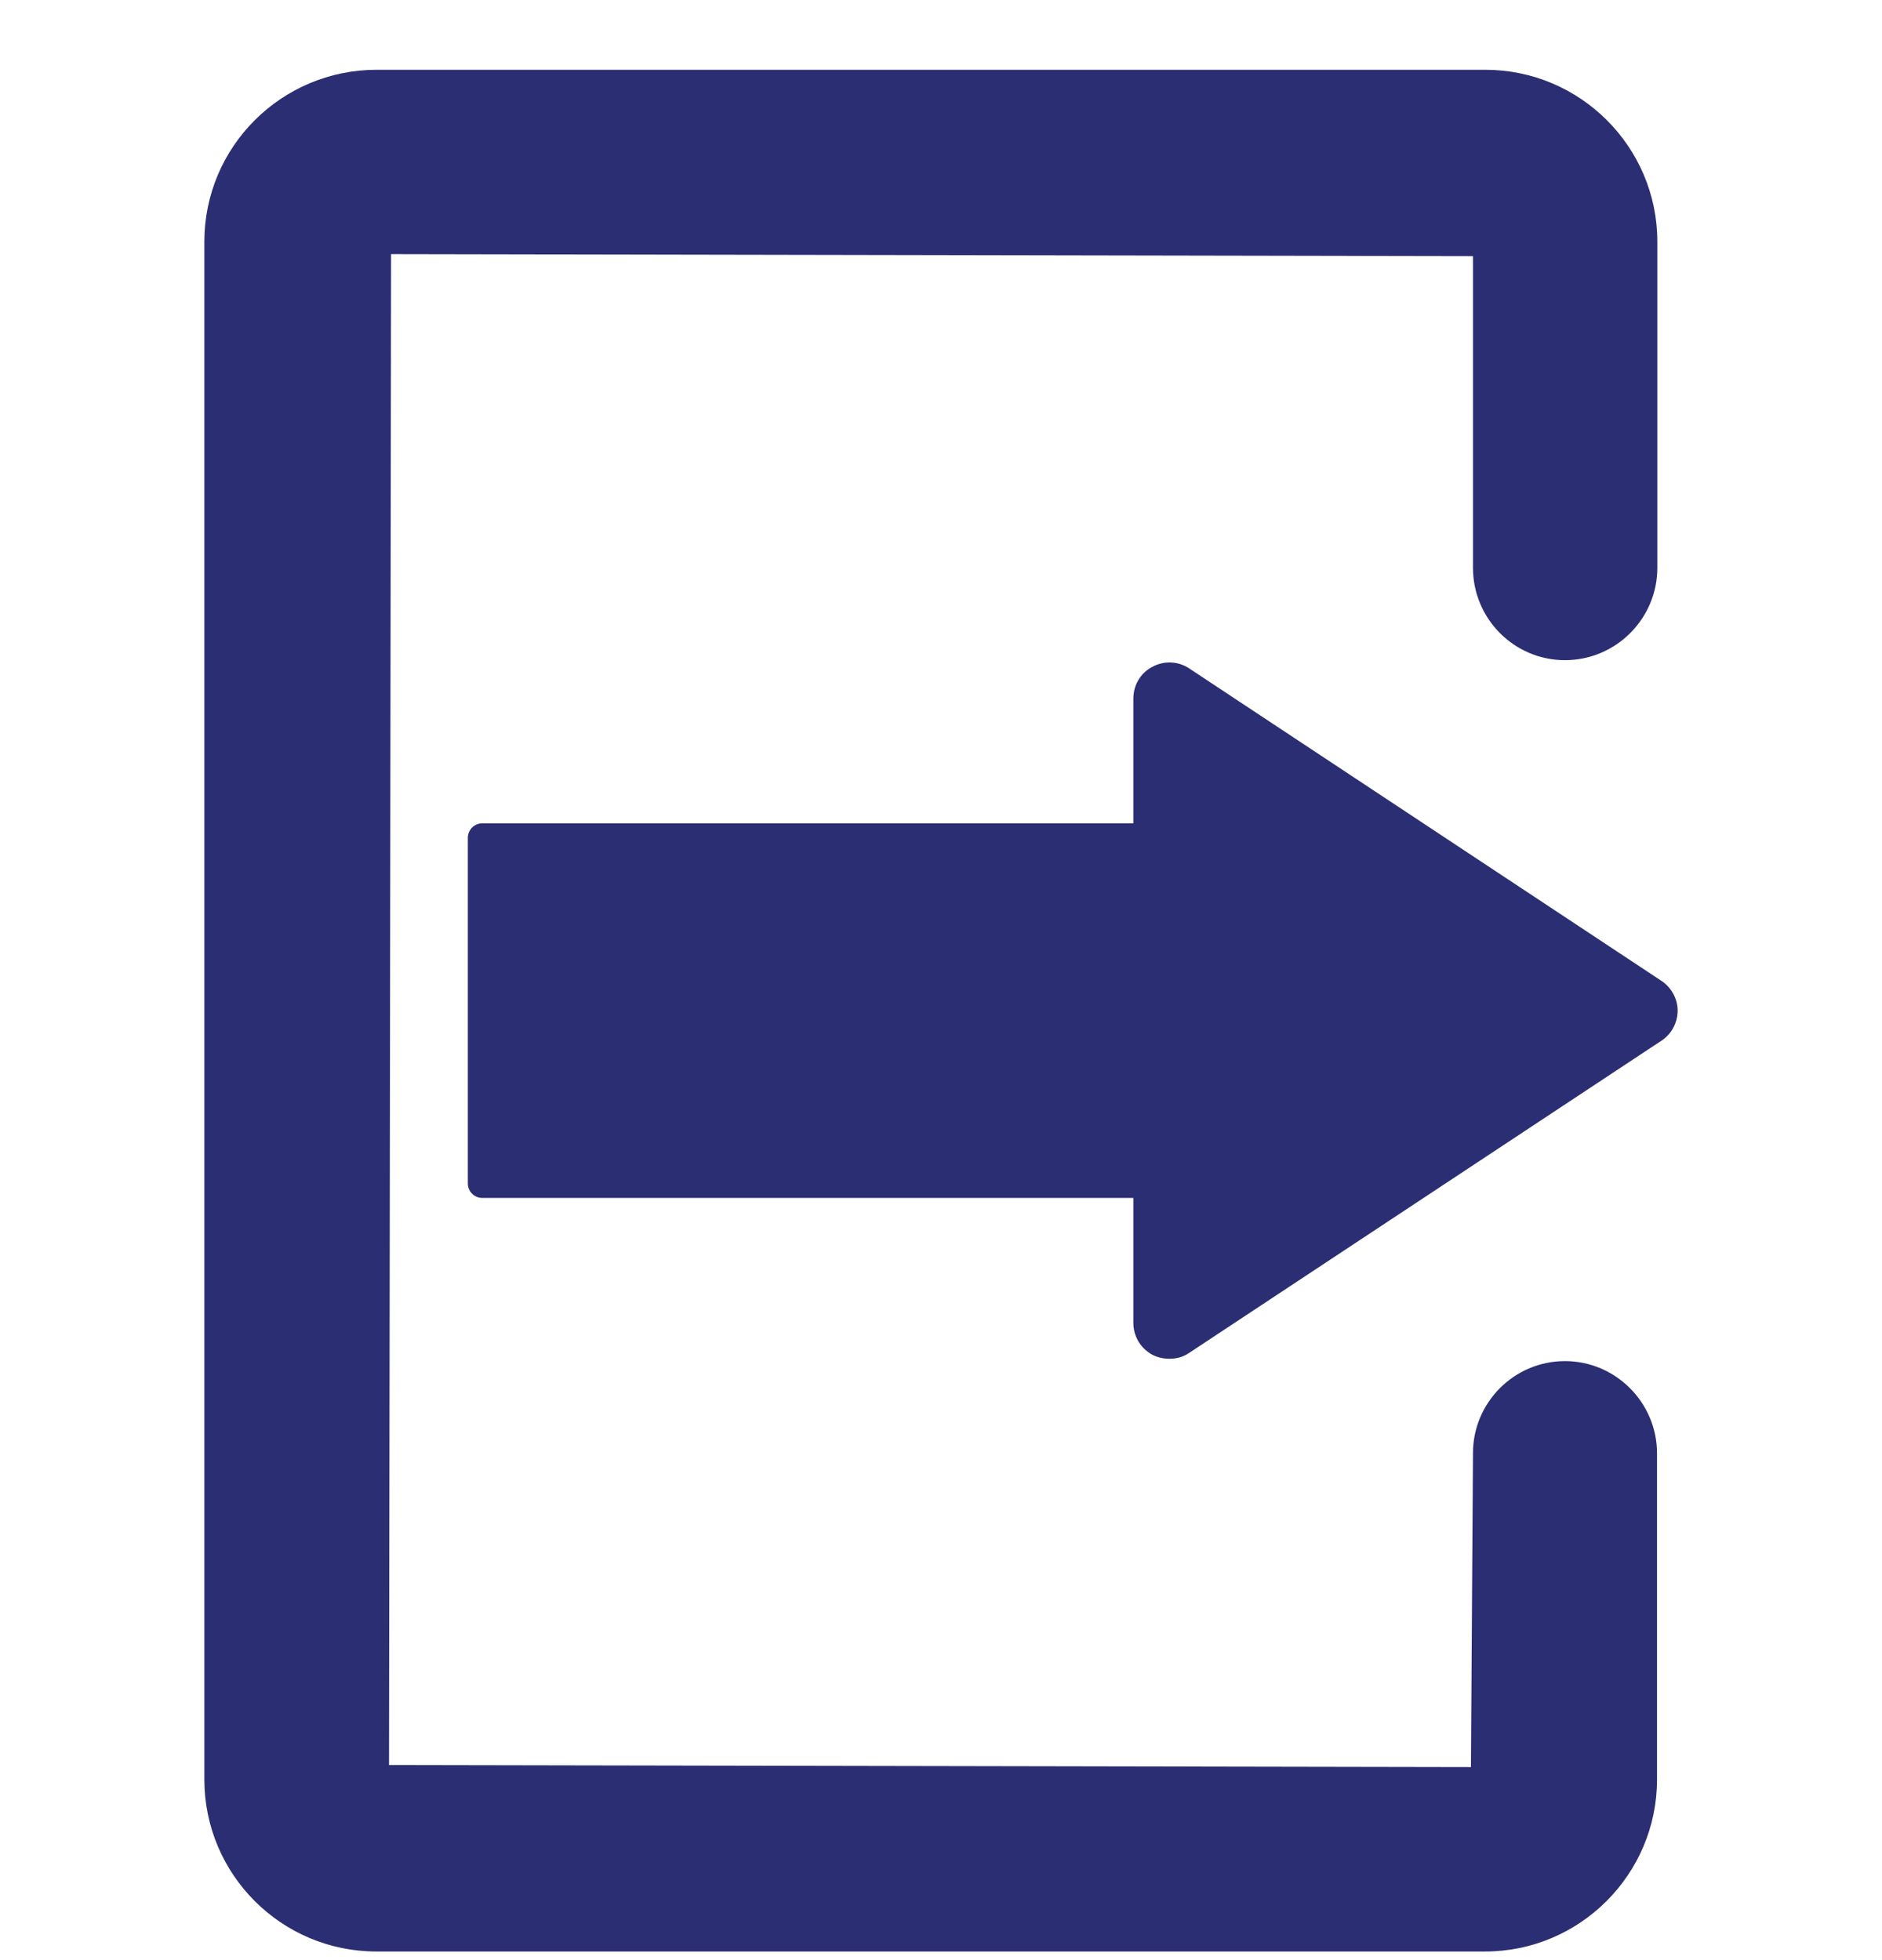 <svg width="24" height="25" viewBox="0 0 24 25" fill="none" xmlns="http://www.w3.org/2000/svg">
<g id="Logout" clip-path="url(#clip0_1926_29034)">
<path id="Vector" d="M19.957 17.36C19.309 17.36 18.784 17.888 18.784 18.533L18.758 22.538L4.961 22.512L4.987 3.241L18.784 3.267V7.242C18.784 7.891 19.309 8.42 19.957 8.42C20.606 8.42 21.135 7.891 21.135 7.242V3.083C21.135 1.872 20.149 0.89 18.941 0.89H4.804C3.589 0.89 2.606 1.872 2.606 3.083V22.696C2.606 23.907 3.589 24.89 4.8 24.89H18.938C20.145 24.89 21.131 23.907 21.131 22.696V18.537C21.131 17.888 20.602 17.36 19.957 17.36Z" fill="#2B2E72"/>
<path id="Vector_2" d="M21.184 12.508L15.165 8.525C15.023 8.431 14.843 8.424 14.693 8.506C14.543 8.585 14.453 8.739 14.453 8.911V10.501H6.15C6.101 10.501 6.055 10.521 6.02 10.555C5.986 10.59 5.966 10.636 5.966 10.685V15.095C5.966 15.196 6.049 15.279 6.15 15.279H14.453V16.873C14.453 17.041 14.543 17.195 14.693 17.278C14.764 17.315 14.839 17.33 14.914 17.33C15 17.33 15.09 17.308 15.165 17.255L21.188 13.273C21.315 13.19 21.394 13.044 21.394 12.89C21.394 12.736 21.311 12.59 21.184 12.508Z" fill="#2B2E72"/>
</g>
<defs>
<clipPath id="clip0_1926_29034">
<rect width="24" height="24" fill="white" transform="translate(0 0.89)"/>
</clipPath>
</defs>
</svg>
